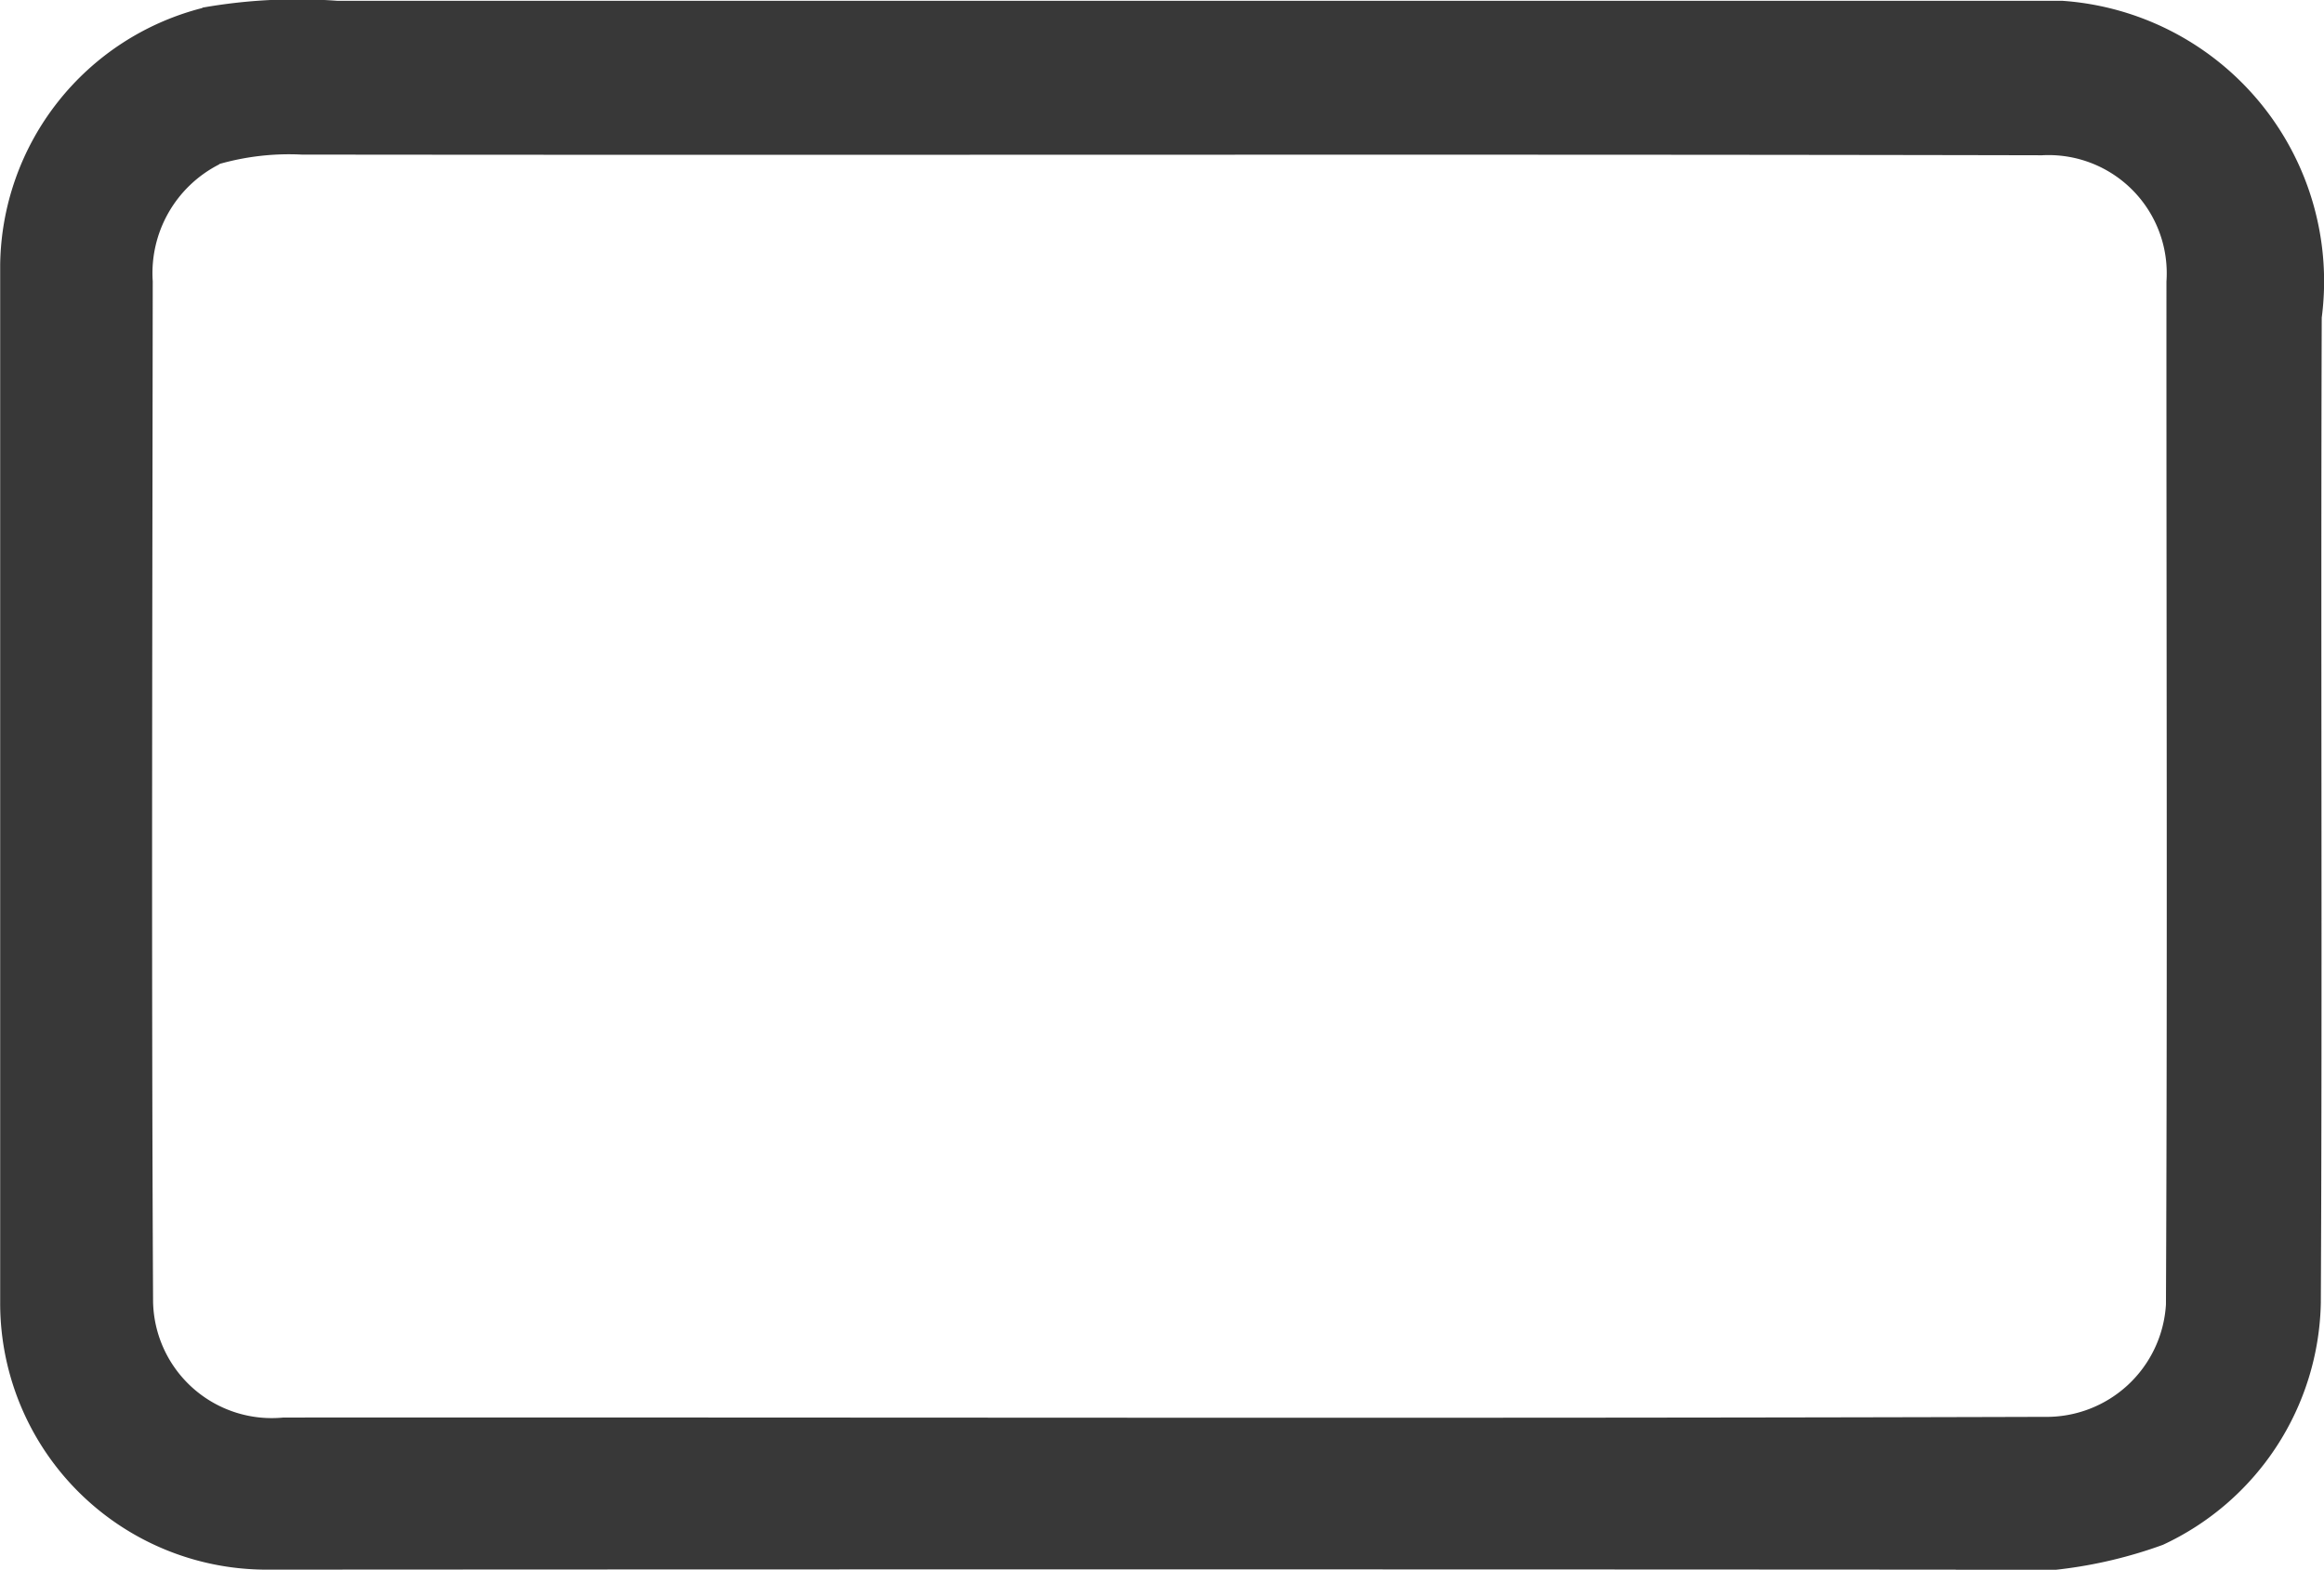 <svg xmlns="http://www.w3.org/2000/svg" width="41.112" height="27.771" viewBox="0 0 41.112 27.771">
  <g id="Group_2524" data-name="Group 2524" transform="translate(9240.876 -19130.999)">
    <path id="Path_1144" data-name="Path 1144" d="M334.238,208.05a9.687,9.687,0,0,1,2.383-.121q15.261,0,30.515,0a4.975,4.975,0,0,1,4.592,5.606c-.019,5.809.012,11.617-.016,17.426a4.824,4.824,0,0,1-2.794,4.284,8.093,8.093,0,0,1-3.671.439q-14.934-.009-29.874,0a4.714,4.714,0,0,1-4.714-4.72q0-9.184,0-18.365a4.752,4.752,0,0,1,3.575-4.542m.3,2.766a2.158,2.158,0,0,0-1.176,2.069c-.006,6.02-.025,12.037.006,18.054a2.1,2.1,0,0,0,2.305,2.047c10.385-.006,20.767.019,31.153-.012a2.116,2.116,0,0,0,2.15-1.988c.028-6.036.006-12.071.009-18.1a2.09,2.09,0,0,0-2.2-2.231c-10.264-.022-20.525,0-30.786-.012A4.506,4.506,0,0,0,334.537,210.816Z" transform="translate(-9571.532 18923.084)" fill="#383838"/>
  </g>
</svg>
